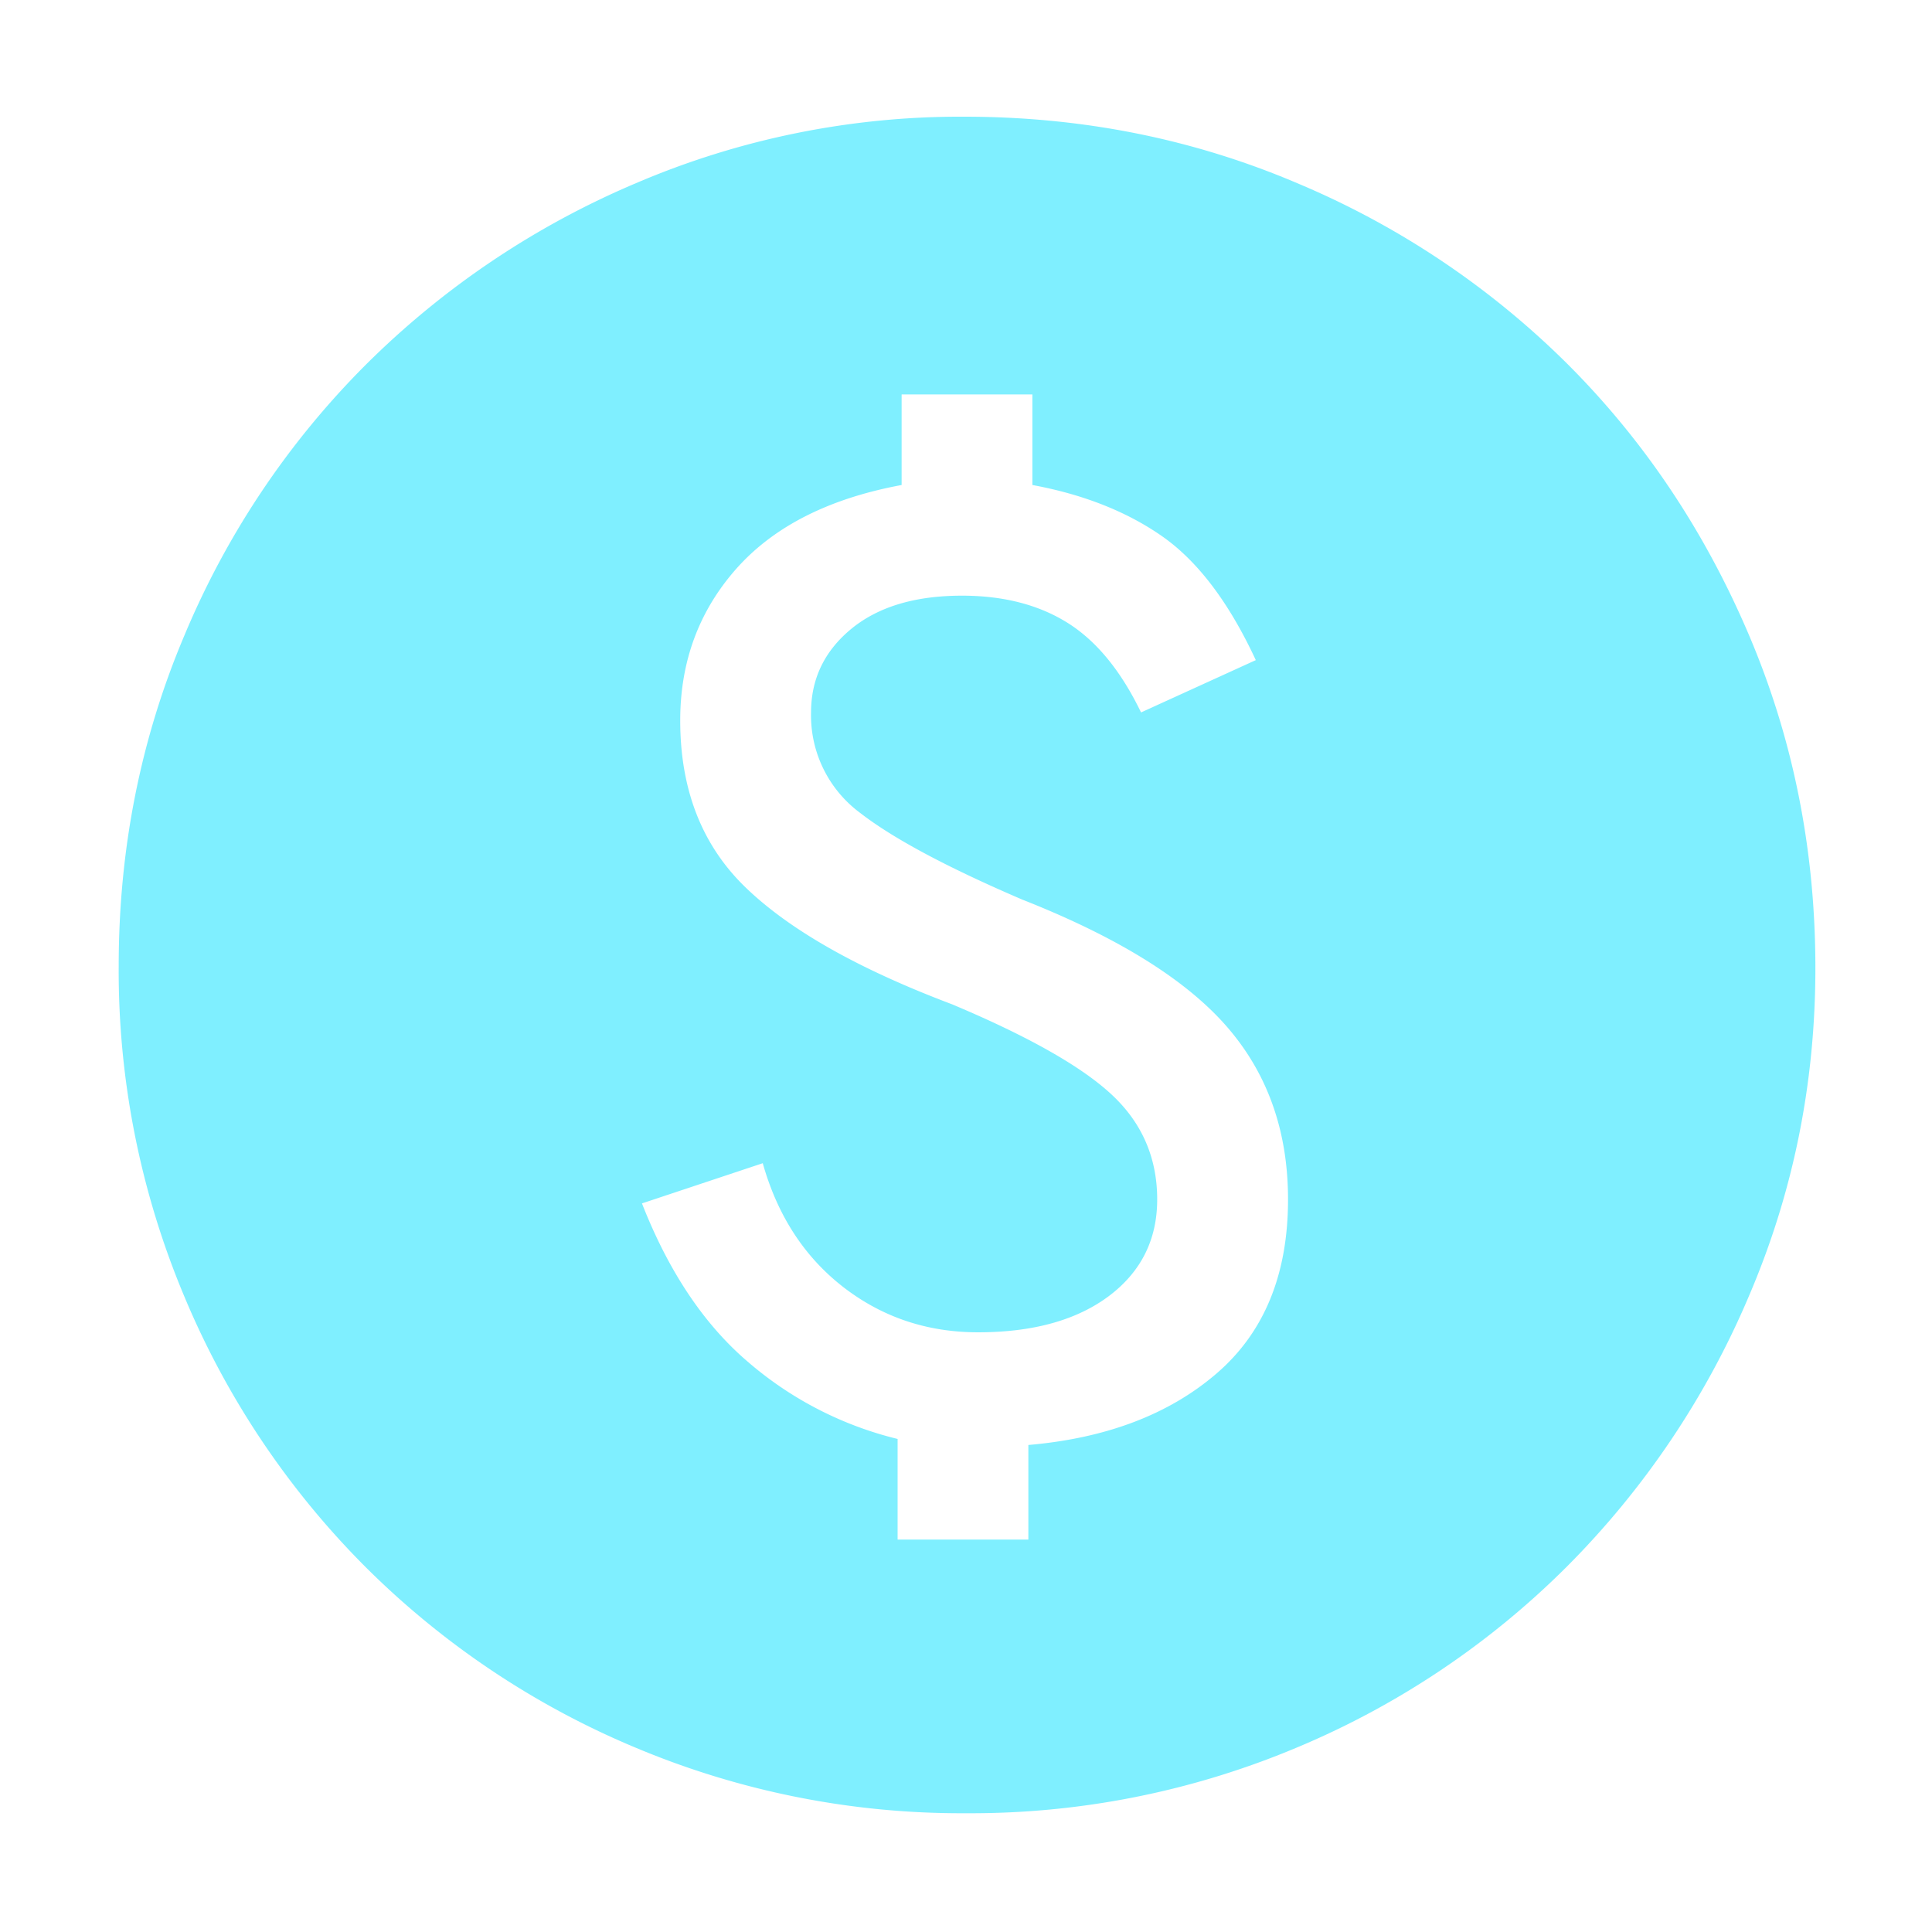 <svg width="25" height="25" fill="none" xmlns="http://www.w3.org/2000/svg"><path d="M11.614 19.922h1.693v-1.224c1.007-.087 1.819-.395 2.435-.925.616-.53.925-1.28.925-2.252 0-.886-.265-1.632-.795-2.24-.53-.607-1.41-1.154-2.643-1.64-.972-.417-1.67-.79-2.096-1.12a1.569 1.569 0 0 1-.638-1.302c0-.434.173-.795.52-1.081.348-.286.825-.43 1.433-.43.538 0 .994.118 1.367.352.373.234.69.62.95 1.159l1.485-.677c-.347-.747-.751-1.28-1.211-1.602-.46-.321-1.02-.542-1.68-.664V5.104h-1.692v1.172c-.938.174-1.65.534-2.136 1.08-.486.548-.729 1.203-.729 1.967 0 .903.286 1.627.86 2.174.572.547 1.458 1.046 2.656 1.498.99.416 1.68.807 2.07 1.172.39.364.586.816.586 1.354 0 .52-.209.937-.625 1.25-.417.312-.981.469-1.693.469-.66 0-1.241-.196-1.745-.586-.503-.391-.85-.925-1.041-1.602l-1.563.52c.347.886.807 1.572 1.38 2.058a4.645 4.645 0 0 0 1.928.99v1.302Zm.886 3.541a10.87 10.87 0 0 1-4.27-.846 10.887 10.887 0 0 1-3.504-2.344 10.886 10.886 0 0 1-2.343-3.502 10.87 10.87 0 0 1-.847-4.271c0-1.51.282-2.934.847-4.27a10.887 10.887 0 0 1 2.343-3.503A11.064 11.064 0 0 1 8.23 2.37a10.662 10.662 0 0 1 4.245-.86c1.528 0 2.964.287 4.31.86a10.98 10.98 0 0 1 3.502 2.344c.99.99 1.771 2.157 2.344 3.502.573 1.346.86 2.782.86 4.31 0 1.493-.287 2.908-.86 4.245a11.064 11.064 0 0 1-2.357 3.502 10.888 10.888 0 0 1-3.502 2.344 10.87 10.87 0 0 1-4.271.846Z" fill="#00E0FF" opacity=".5"/></svg>